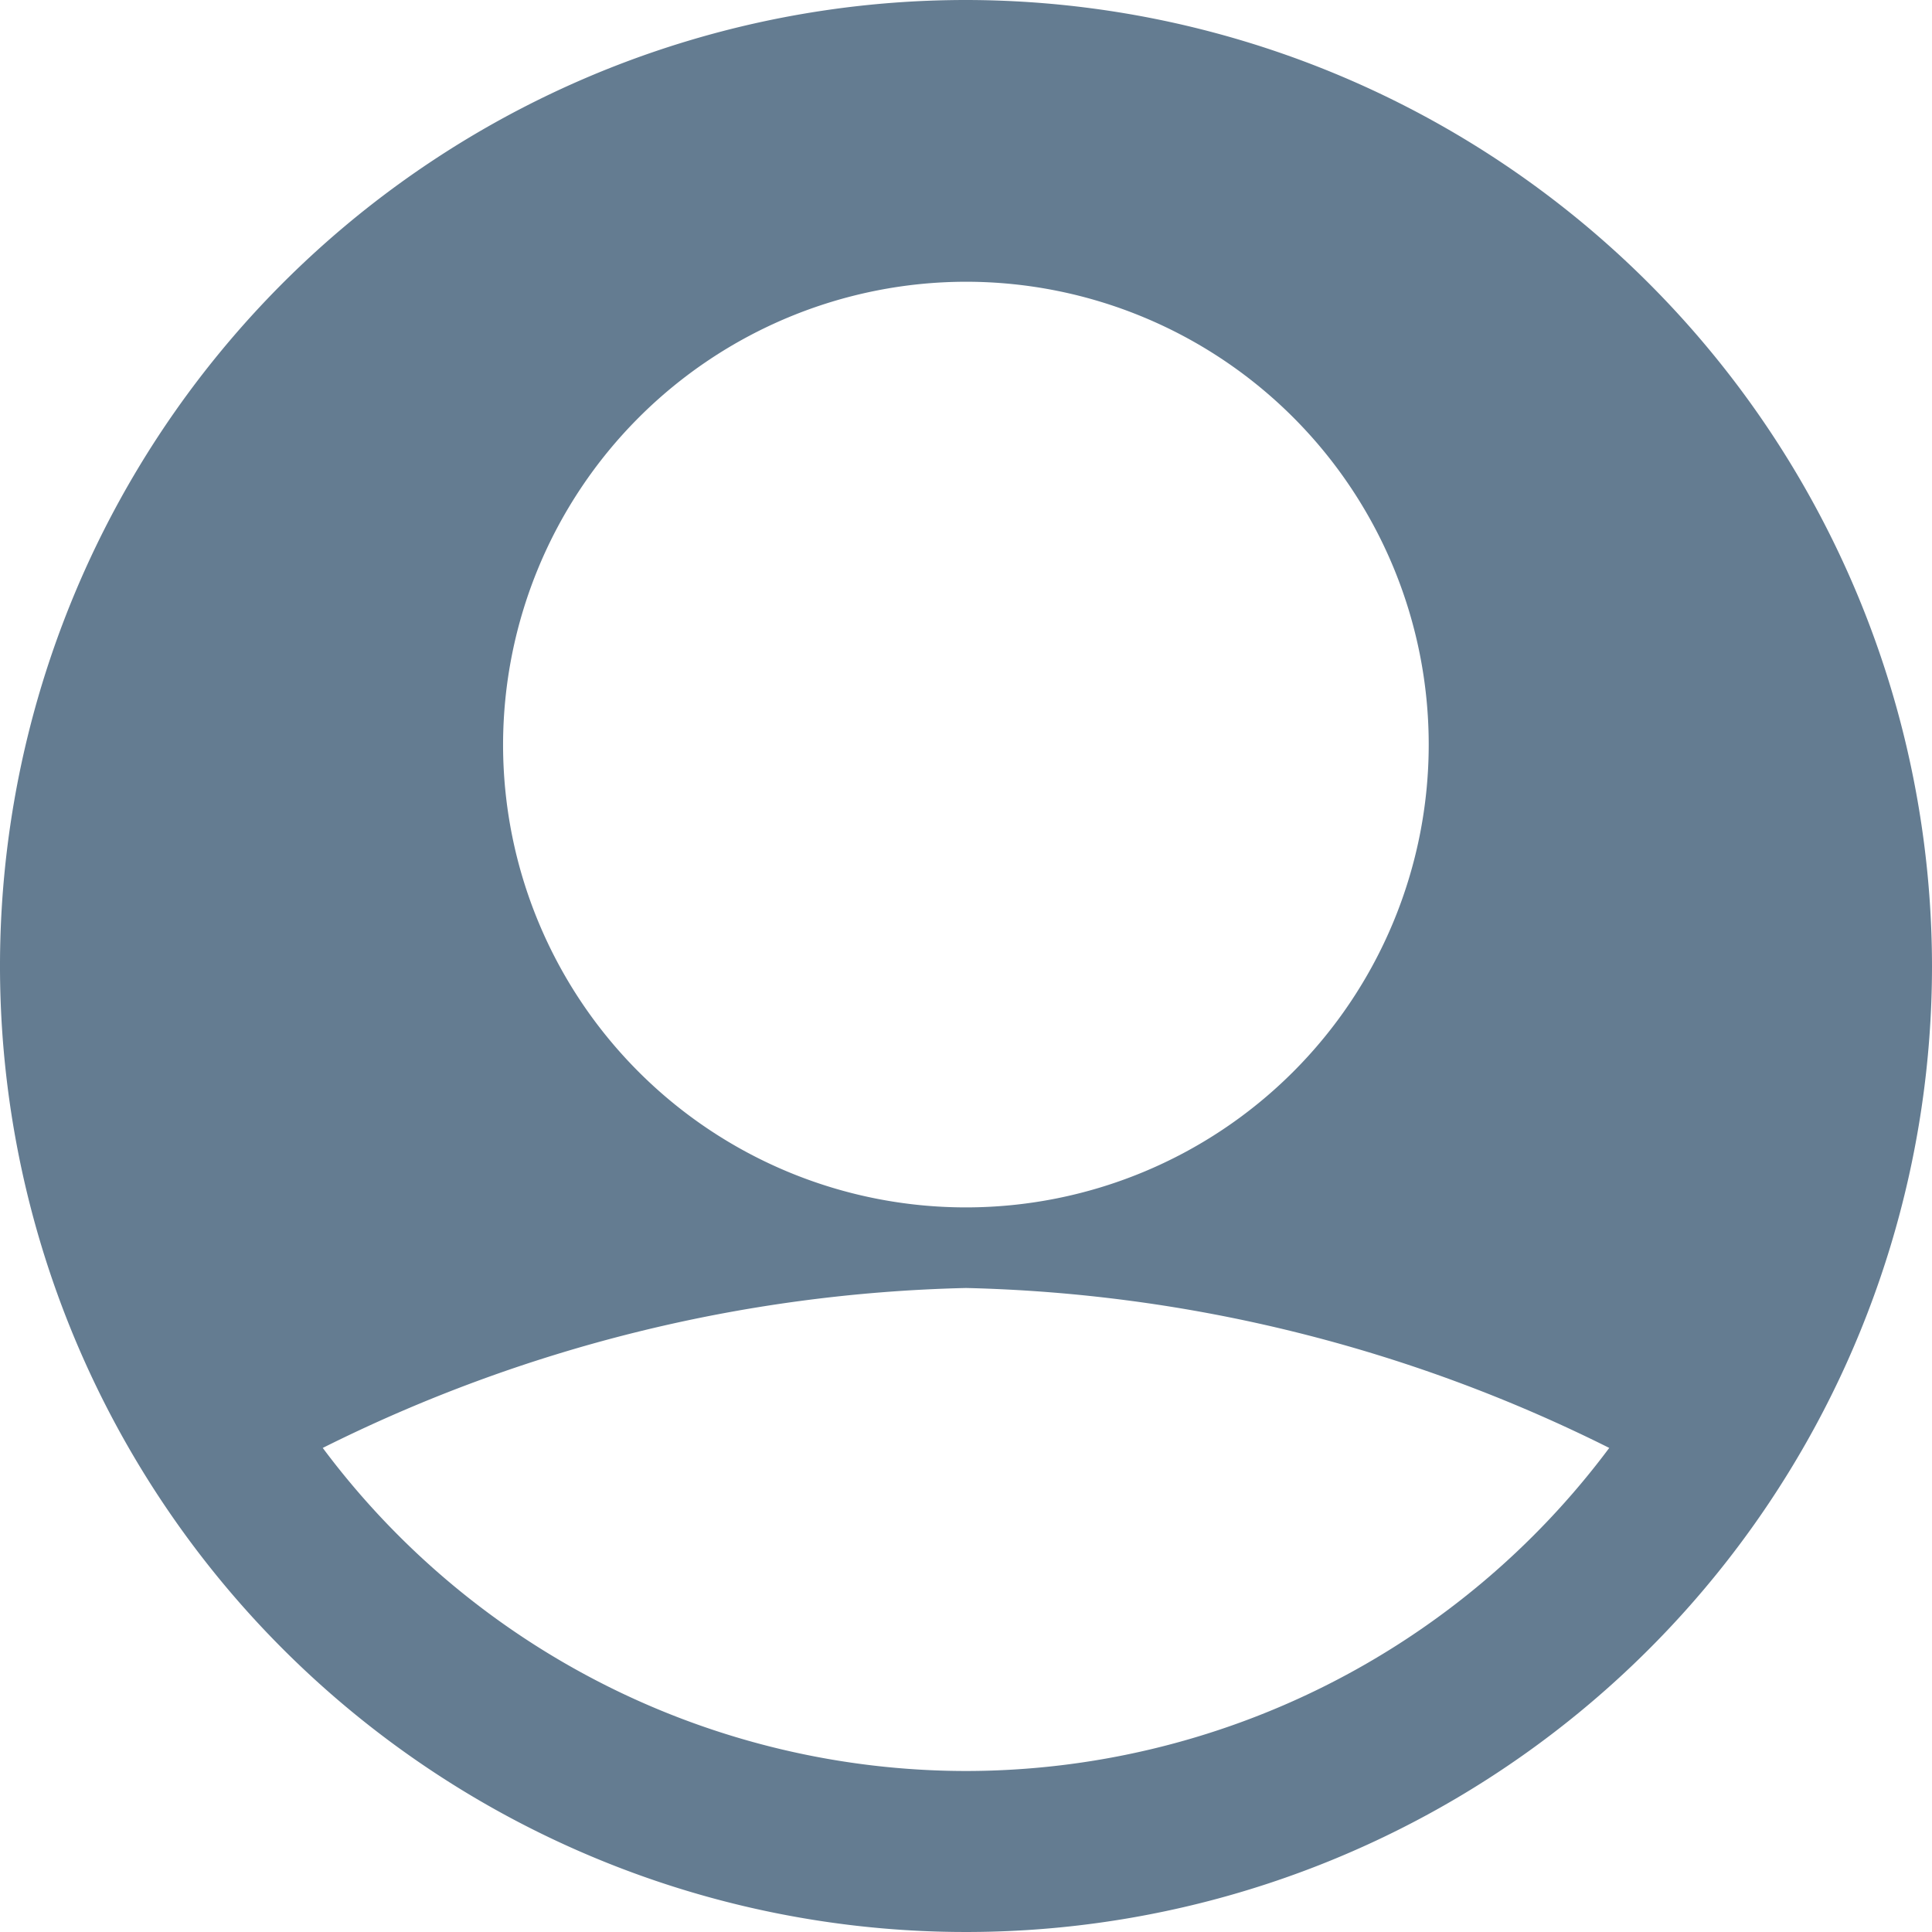 <svg xmlns="http://www.w3.org/2000/svg" width="18" height="18" viewBox="0 0 18 18"><defs><style>.a{fill:#647c91;}</style></defs><path class="a" d="M9,0a9,9,0,1,0,9,9A9.01,9.01,0,0,0,9,0ZM9,2.625A4.312,4.312,0,1,1,4.687,6.937,4.318,4.318,0,0,1,9,2.625ZM9,16.5a7.485,7.485,0,0,1-5.993-3.01A14.122,14.122,0,0,1,9,12a14.123,14.123,0,0,1,5.993,1.49A7.485,7.485,0,0,1,9,16.5Z"/></svg>